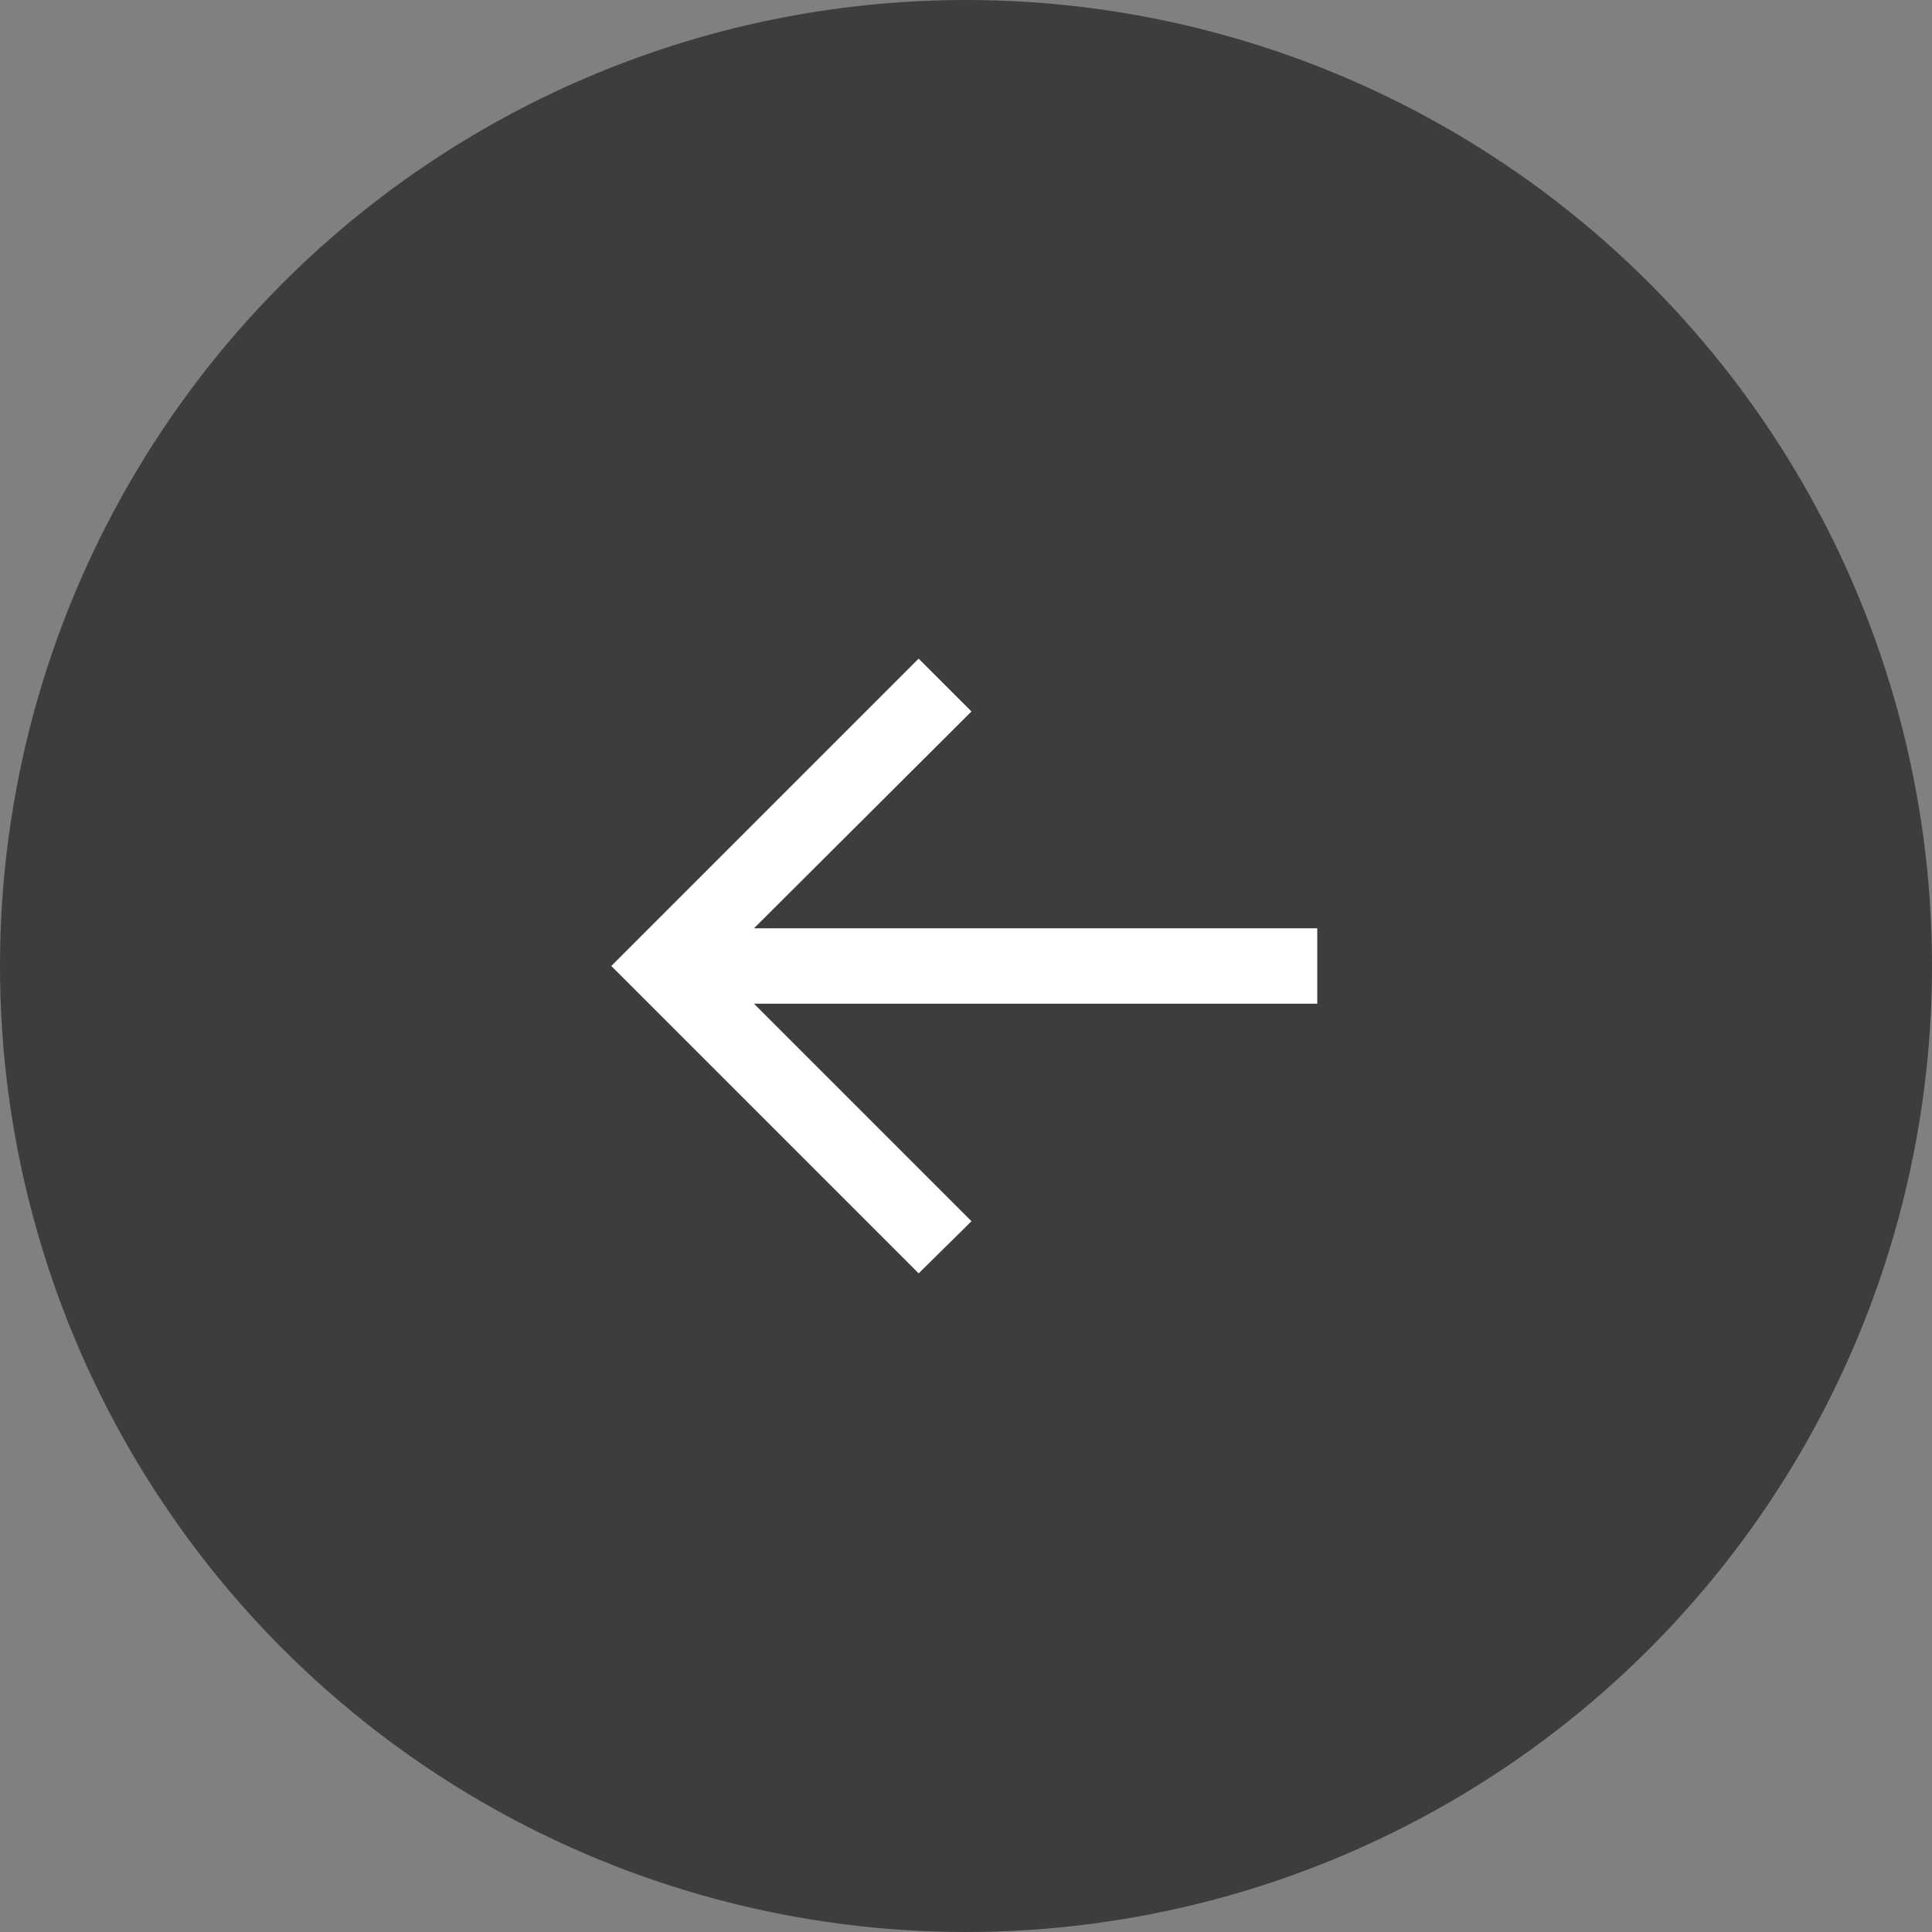<svg width="80" height="80" viewBox="0 0 80 80" fill="none" xmlns="http://www.w3.org/2000/svg">
<rect x="0" y="0" width="80" height="80" fill="#808080" stroke="none"/>
<g clip-path="url(#clip0_3892_2704)">
<circle cx="40" cy="40" r="40" transform="matrix(-1 0 0 1 80 0)" fill="black" fill-opacity="0.52"/>
<path d="M38.039 52.727L25.312 40L38.039 27.273L40.227 29.46L31.221 38.438H54.545V41.562H31.221L40.227 50.568L38.039 52.727Z" fill="white"/>
</g>
<defs>
<clipPath id="clip0_3892_2704">
<rect width="80" height="80" fill="white" transform="matrix(-1 0 0 1 80 0)"/>
</clipPath>
</defs>
</svg>
